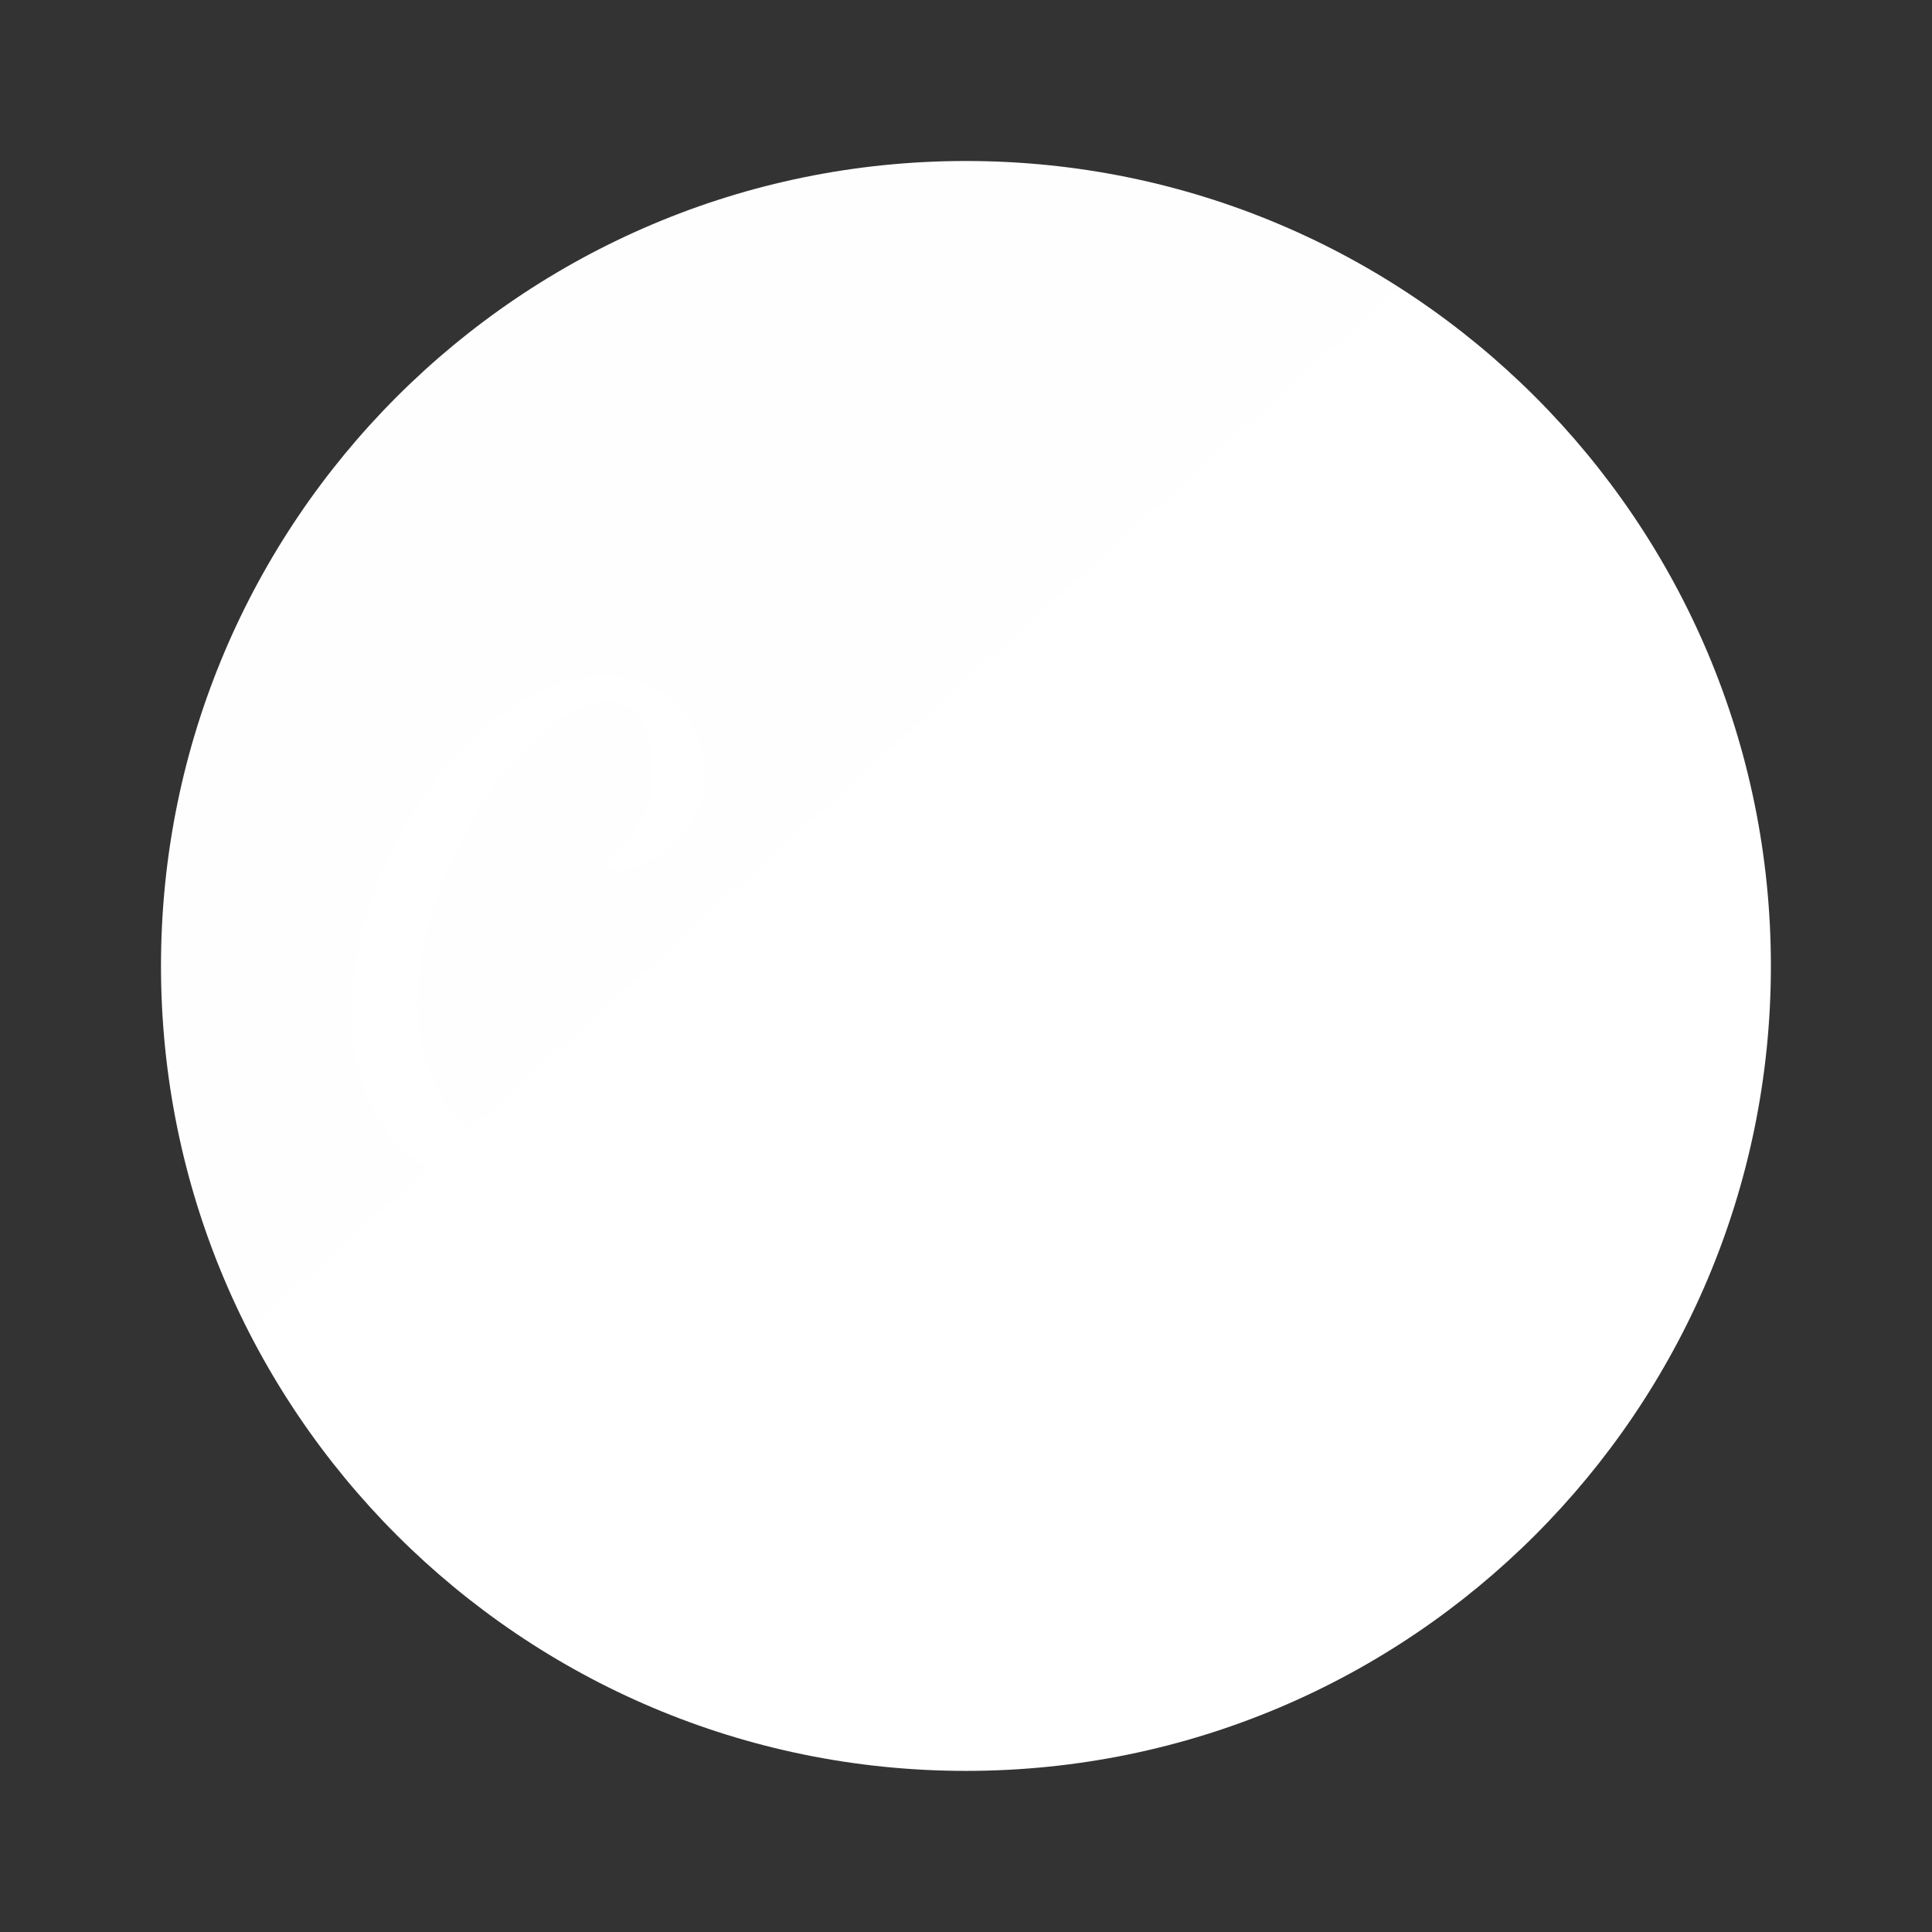 <svg xmlns="http://www.w3.org/2000/svg" xmlns:xlink="http://www.w3.org/1999/xlink" viewBox="0,0,256,256" width="48px" height="48px"><rect x="0" y="0" width="256" height="256" fill="#333333" stroke="none"/><defs><linearGradient x1="38.263" y1="39.73" x2="10.15" y2="8.725" gradientUnits="userSpaceOnUse" id="color-1"><stop offset="0" stop-color="#ffffff"></stop><stop offset="0.36" stop-color="#ffffff"></stop><stop offset="0.906" stop-color="#fefefe"></stop></linearGradient></defs><g fill="none" fill-rule="evenodd" stroke="none" stroke-width="1" stroke-linecap="butt" stroke-linejoin="miter" stroke-miterlimit="10" stroke-dasharray="" stroke-dashoffset="0" font-family="none" font-weight="none" font-size="none" text-anchor="none" style="mix-blend-mode: normal"><g transform="scale(5.333,5.333)"><path d="M44,24c0,11.045 -8.955,20 -20,20c-11.045,0 -20,-8.955 -20,-20c0,-11.045 8.955,-20 20,-20c11.045,0 20,8.955 20,20z" fill="url(#color-1)"></path><path d="M29.194,26.962c-0.835,0.915 -2.007,1.378 -2.556,1.378c-0.635,0 -0.982,-0.389 -1.053,-0.974c-0.024,-0.224 -0.016,-0.45 0.024,-0.673c0.21,-1.31 0.692,-2.124 0.662,-2.372c-0.009,-0.071 -0.049,-0.106 -0.101,-0.106c-0.406,0 -1.83,1.47 -2.046,2.443l-0.168,0.779c-0.11,0.549 -0.648,0.902 -1.018,0.902c-0.177,0 -0.311,-0.088 -0.334,-0.283c-0.007,-0.089 0,-0.178 0.021,-0.266l0.079,-0.41c-0.768,0.574 -1.596,0.962 -1.984,0.962c-0.53,0 -0.827,-0.283 -0.933,-0.709c-0.35,0.461 -0.813,0.709 -1.306,0.709c-0.63,0 -1.237,-0.417 -1.528,-1.034c-0.415,0.466 -0.907,0.922 -1.496,1.299c-0.869,0.55 -1.836,0.992 -2.982,0.992c-1.058,0 -1.956,-0.566 -2.453,-1.026c-0.737,-0.69 -1.126,-1.718 -1.241,-2.656c-0.362,-2.957 1.438,-6.834 4.227,-8.533c0.64,-0.39 1.357,-0.584 2.008,-0.584c1.34,0 2.34,0.958 2.48,2.104c0.126,1.032 -0.286,1.924 -1.431,2.501c-0.584,0.296 -0.874,0.282 -0.965,0.141c-0.061,-0.094 -0.026,-0.254 0.091,-0.351c1.076,-0.899 1.096,-1.637 0.97,-2.677c-0.082,-0.669 -0.522,-1.098 -1.016,-1.098c-2.115,0 -5.149,4.745 -4.727,8.197c0.165,1.346 0.99,2.904 2.682,2.904c0.564,0 1.162,-0.159 1.694,-0.425c0.928,-0.474 1.453,-0.85 1.98,-1.464c-0.13,-1.596 1.24,-3.6 3.278,-3.6c0.882,0 1.612,0.354 1.698,1.062c0.108,0.885 -0.646,1.062 -0.928,1.062c-0.247,0 -0.643,-0.071 -0.671,-0.301c-0.03,-0.248 0.534,-0.106 0.464,-0.673c-0.043,-0.354 -0.411,-0.478 -0.763,-0.478c-1.269,0 -1.97,1.77 -1.835,2.869c0.061,0.496 0.315,0.991 0.774,0.991c0.37,0 0.904,-0.531 1.109,-1.31c0.13,-0.531 0.632,-0.885 1.003,-0.885c0.194,0 0.328,0.088 0.352,0.283c0.008,0.071 0.002,0.16 -0.021,0.266c-0.042,0.23 -0.219,0.996 -0.21,1.154c0.006,0.138 0.086,0.328 0.326,0.328c0.19,0 0.89,-0.378 1.538,-0.958c0.203,-1.051 0.454,-2.351 0.474,-2.454c0.079,-0.426 0.232,-0.865 1.096,-0.865c0.177,0 0.311,0.088 0.337,0.301c0.008,0.07 0.002,0.16 -0.021,0.266l-0.242,1.093c0.758,-1.01 1.936,-1.752 2.642,-1.752c0.3,0 0.531,0.158 0.57,0.478c0.022,0.178 -0.03,0.478 -0.147,0.814c-0.251,0.69 -0.533,1.727 -0.72,2.62c-0.04,0.19 0.026,0.476 0.373,0.476c0.277,0 1.166,-0.339 1.885,-1.288c-0.005,-0.134 -0.007,-0.27 -0.007,-0.408c0,-0.744 0.053,-1.346 0.194,-1.787c0.141,-0.461 0.723,-0.902 1.11,-0.902c0.194,0 0.335,0.106 0.335,0.318c0,0.071 -0.018,0.16 -0.053,0.248c-0.264,0.779 -0.405,1.506 -0.405,2.231c0,0.407 0.088,1.062 0.177,1.398c0.018,0.071 0.034,0.142 0.105,0.142c0.123,0 0.952,-0.814 1.551,-1.806c-0.53,-0.337 -0.829,-0.956 -0.829,-1.718c0,-1.274 0.758,-1.93 1.498,-1.93c0.582,0 1.11,0.425 1.11,1.274c0,0.532 -0.212,1.134 -0.51,1.718c0,0 0.123,0.018 0.176,0.018c0.458,0 0.811,-0.213 1.006,-0.443c0.088,-0.1 0.17,-0.178 0.248,-0.224c0.59,-0.713 1.455,-1.228 2.47,-1.228c0.864,0 1.61,0.337 1.696,1.045c0.11,0.902 -0.661,1.08 -0.926,1.08c-0.264,0 -0.661,-0.071 -0.689,-0.301c-0.028,-0.23 0.551,-0.106 0.484,-0.654c-0.043,-0.354 -0.413,-0.496 -0.766,-0.496c-1.182,0 -1.994,1.576 -1.838,2.85c0.062,0.514 0.299,1.01 0.758,1.01c0.37,0 0.923,-0.532 1.127,-1.31c0.131,-0.514 0.632,-0.885 1.002,-0.885c0.176,0 0.328,0.088 0.354,0.301c0.013,0.106 -0.03,0.337 -0.227,1.168c-0.081,0.354 -0.097,0.655 -0.066,0.903c0.063,0.514 0.298,0.85 0.516,1.045c0.079,0.07 0.126,0.158 0.132,0.213c0.017,0.142 -0.091,0.266 -0.267,0.266c-0.053,0 -0.123,0 -0.181,-0.035c-0.908,-0.372 -1.285,-0.991 -1.391,-1.576c-0.35,0.442 -0.814,0.69 -1.29,0.69c-0.811,0 -1.603,-0.709 -1.715,-1.629c-0.046,-0.378 -0.001,-0.785 0.123,-1.184c-0.329,0.203 -0.683,0.316 -1.001,0.316c-0.106,0 -0.194,0 -0.299,-0.018c-0.793,1.15 -1.622,1.947 -2.257,2.302c-0.264,0.142 -0.51,0.213 -0.687,0.213c-0.142,0 -0.3,-0.035 -0.37,-0.159c-0.166,-0.277 -0.275,-0.713 -0.339,-1.225zM32.067,23.191c0,0.496 0.246,1.01 0.564,1.346c0.124,-0.337 0.194,-0.673 0.194,-1.01c0,-0.638 -0.247,-0.921 -0.441,-0.921c-0.229,0 -0.317,0.32 -0.317,0.585z" fill="#ffffff"></path></g></g></svg>